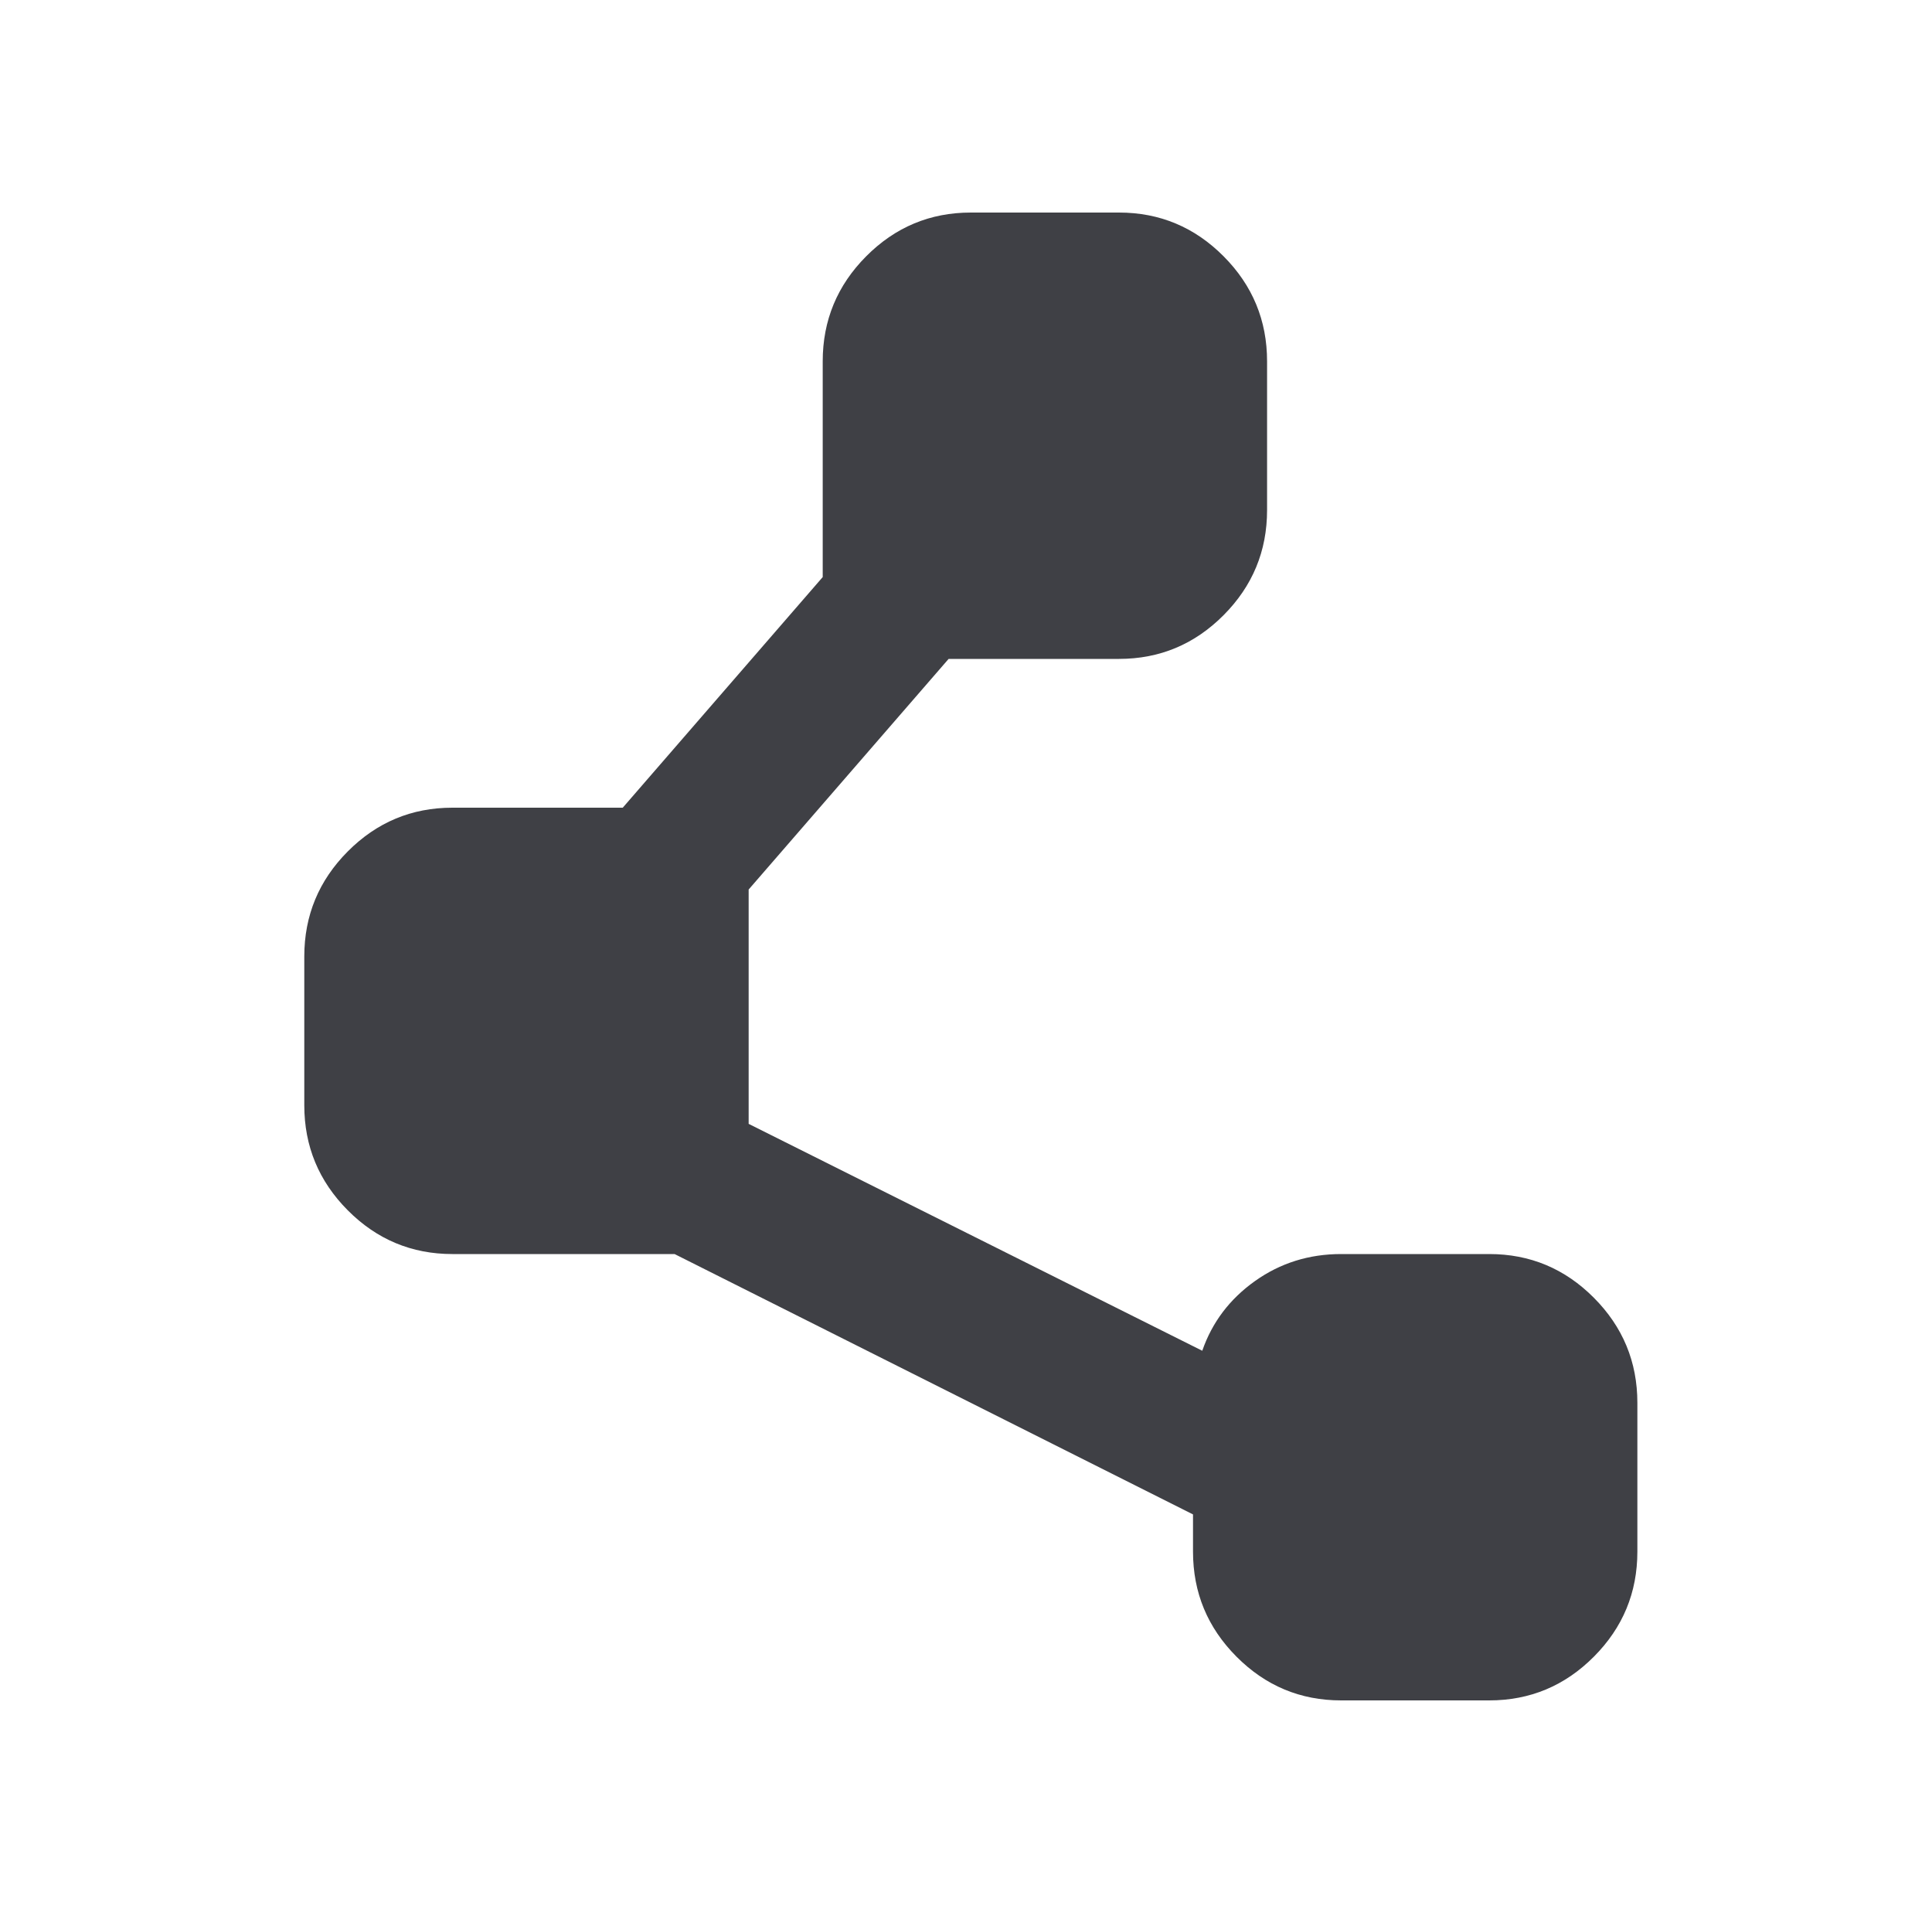 <svg width="200" height="199" viewBox="0 0 200 199" fill="none" xmlns="http://www.w3.org/2000/svg">
<path d="M123.5 160.6V156.75L69.833 129.8H46.833C42.617 129.8 39.007 128.292 36.004 125.276C33.001 122.26 31.5 118.635 31.5 114.4V99C31.5 94.765 33.001 91.14 36.004 88.124C39.007 85.108 42.617 83.6 46.833 83.6H64.467L85.167 59.73V37.4C85.167 33.165 86.668 29.54 89.671 26.524C92.674 23.508 96.283 22 100.5 22H115.833C120.05 22 123.66 23.508 126.662 26.524C129.665 29.54 131.167 33.165 131.167 37.4V52.8C131.167 57.035 129.665 60.66 126.662 63.676C123.66 66.692 120.05 68.2 115.833 68.2H98.2L77.5 92.07V116.325L124.458 139.81C125.481 136.858 127.301 134.452 129.921 132.591C132.54 130.73 135.511 129.8 138.833 129.8H154.167C158.383 129.8 161.993 131.308 164.996 134.324C167.999 137.34 169.5 140.965 169.5 145.2V160.6C169.5 164.835 167.999 168.46 164.996 171.476C161.993 174.492 158.383 176 154.167 176H138.833C134.617 176 131.007 174.492 128.004 171.476C125.001 168.46 123.5 164.835 123.5 160.6Z" fill="#3F4045"/>
</svg>
